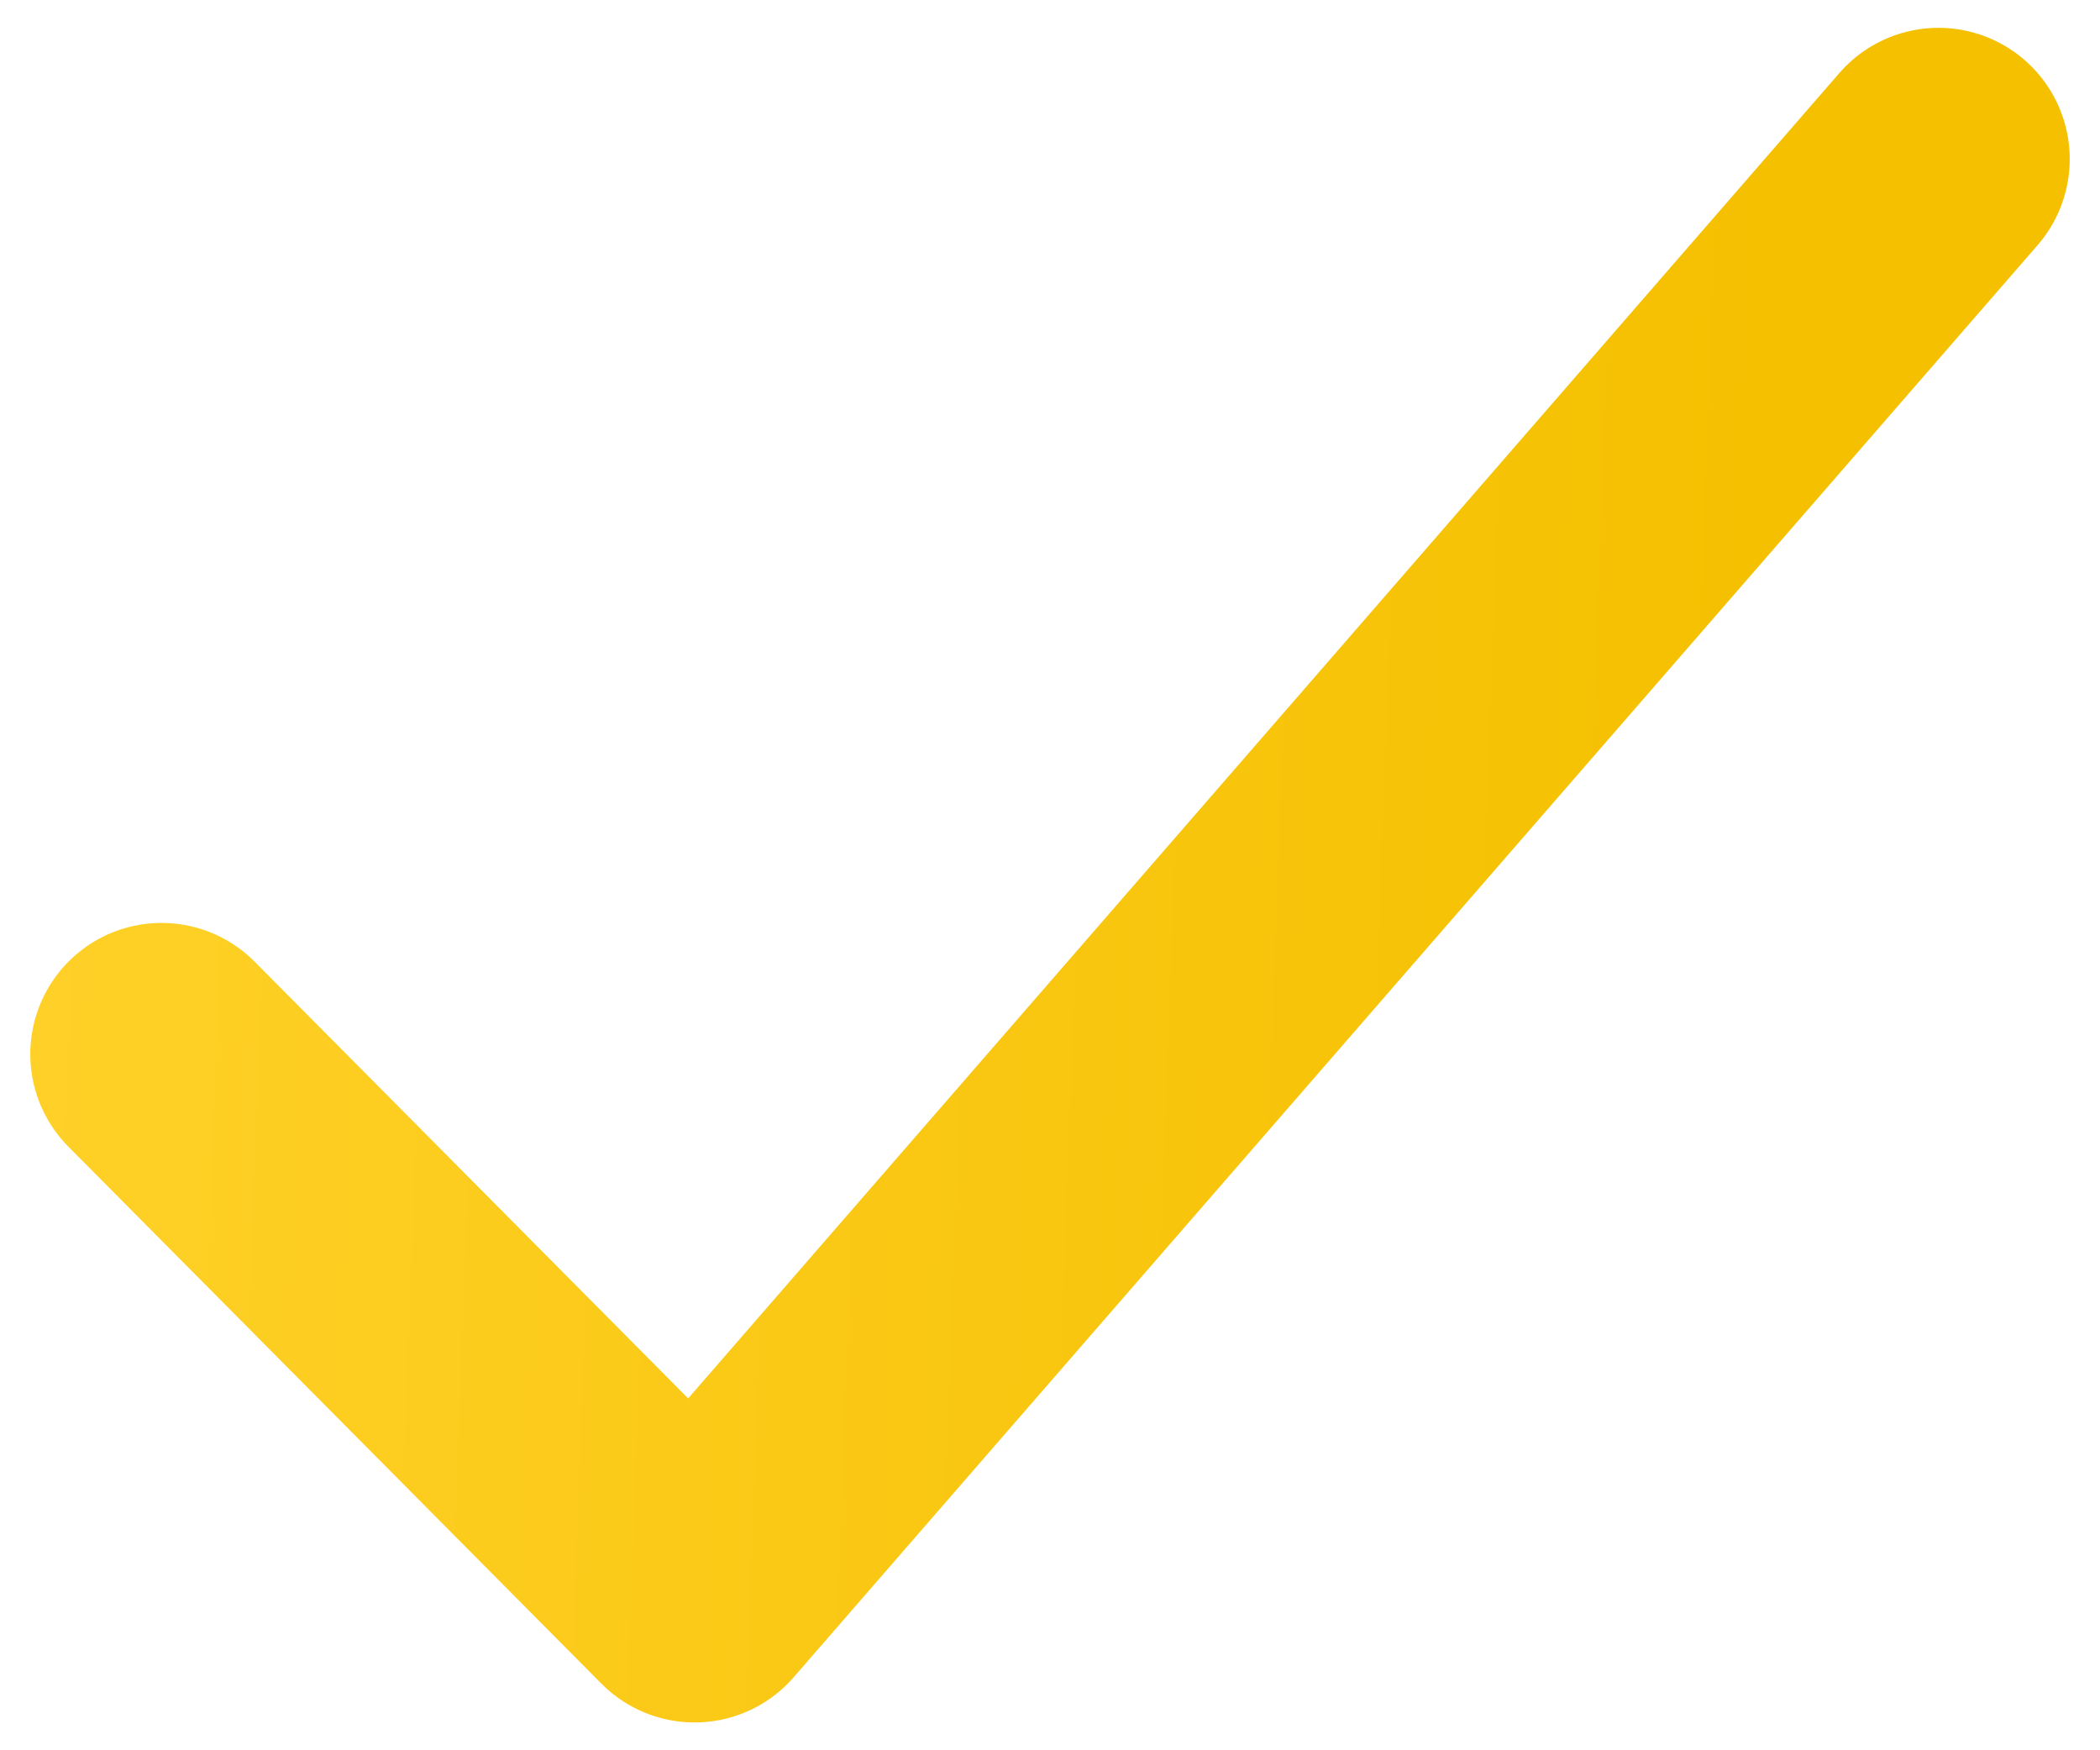 <svg width="12" height="10" viewBox="0 0 12 10" fill="none" xmlns="http://www.w3.org/2000/svg">
<path d="M11.077 0.909L3.969 9.091L0.923 6.023" stroke="url(#paint0_linear)" stroke-width="1.5" stroke-linecap="round" stroke-linejoin="round"/>
<defs>
<linearGradient id="paint0_linear" x1="-0.084" y1="5.05" x2="9.945" y2="5.425" gradientUnits="userSpaceOnUse">
<stop stop-color="#FFD129"/>
<stop offset="1" stop-color="#F5C000"/>
</linearGradient>
</defs>
</svg>
